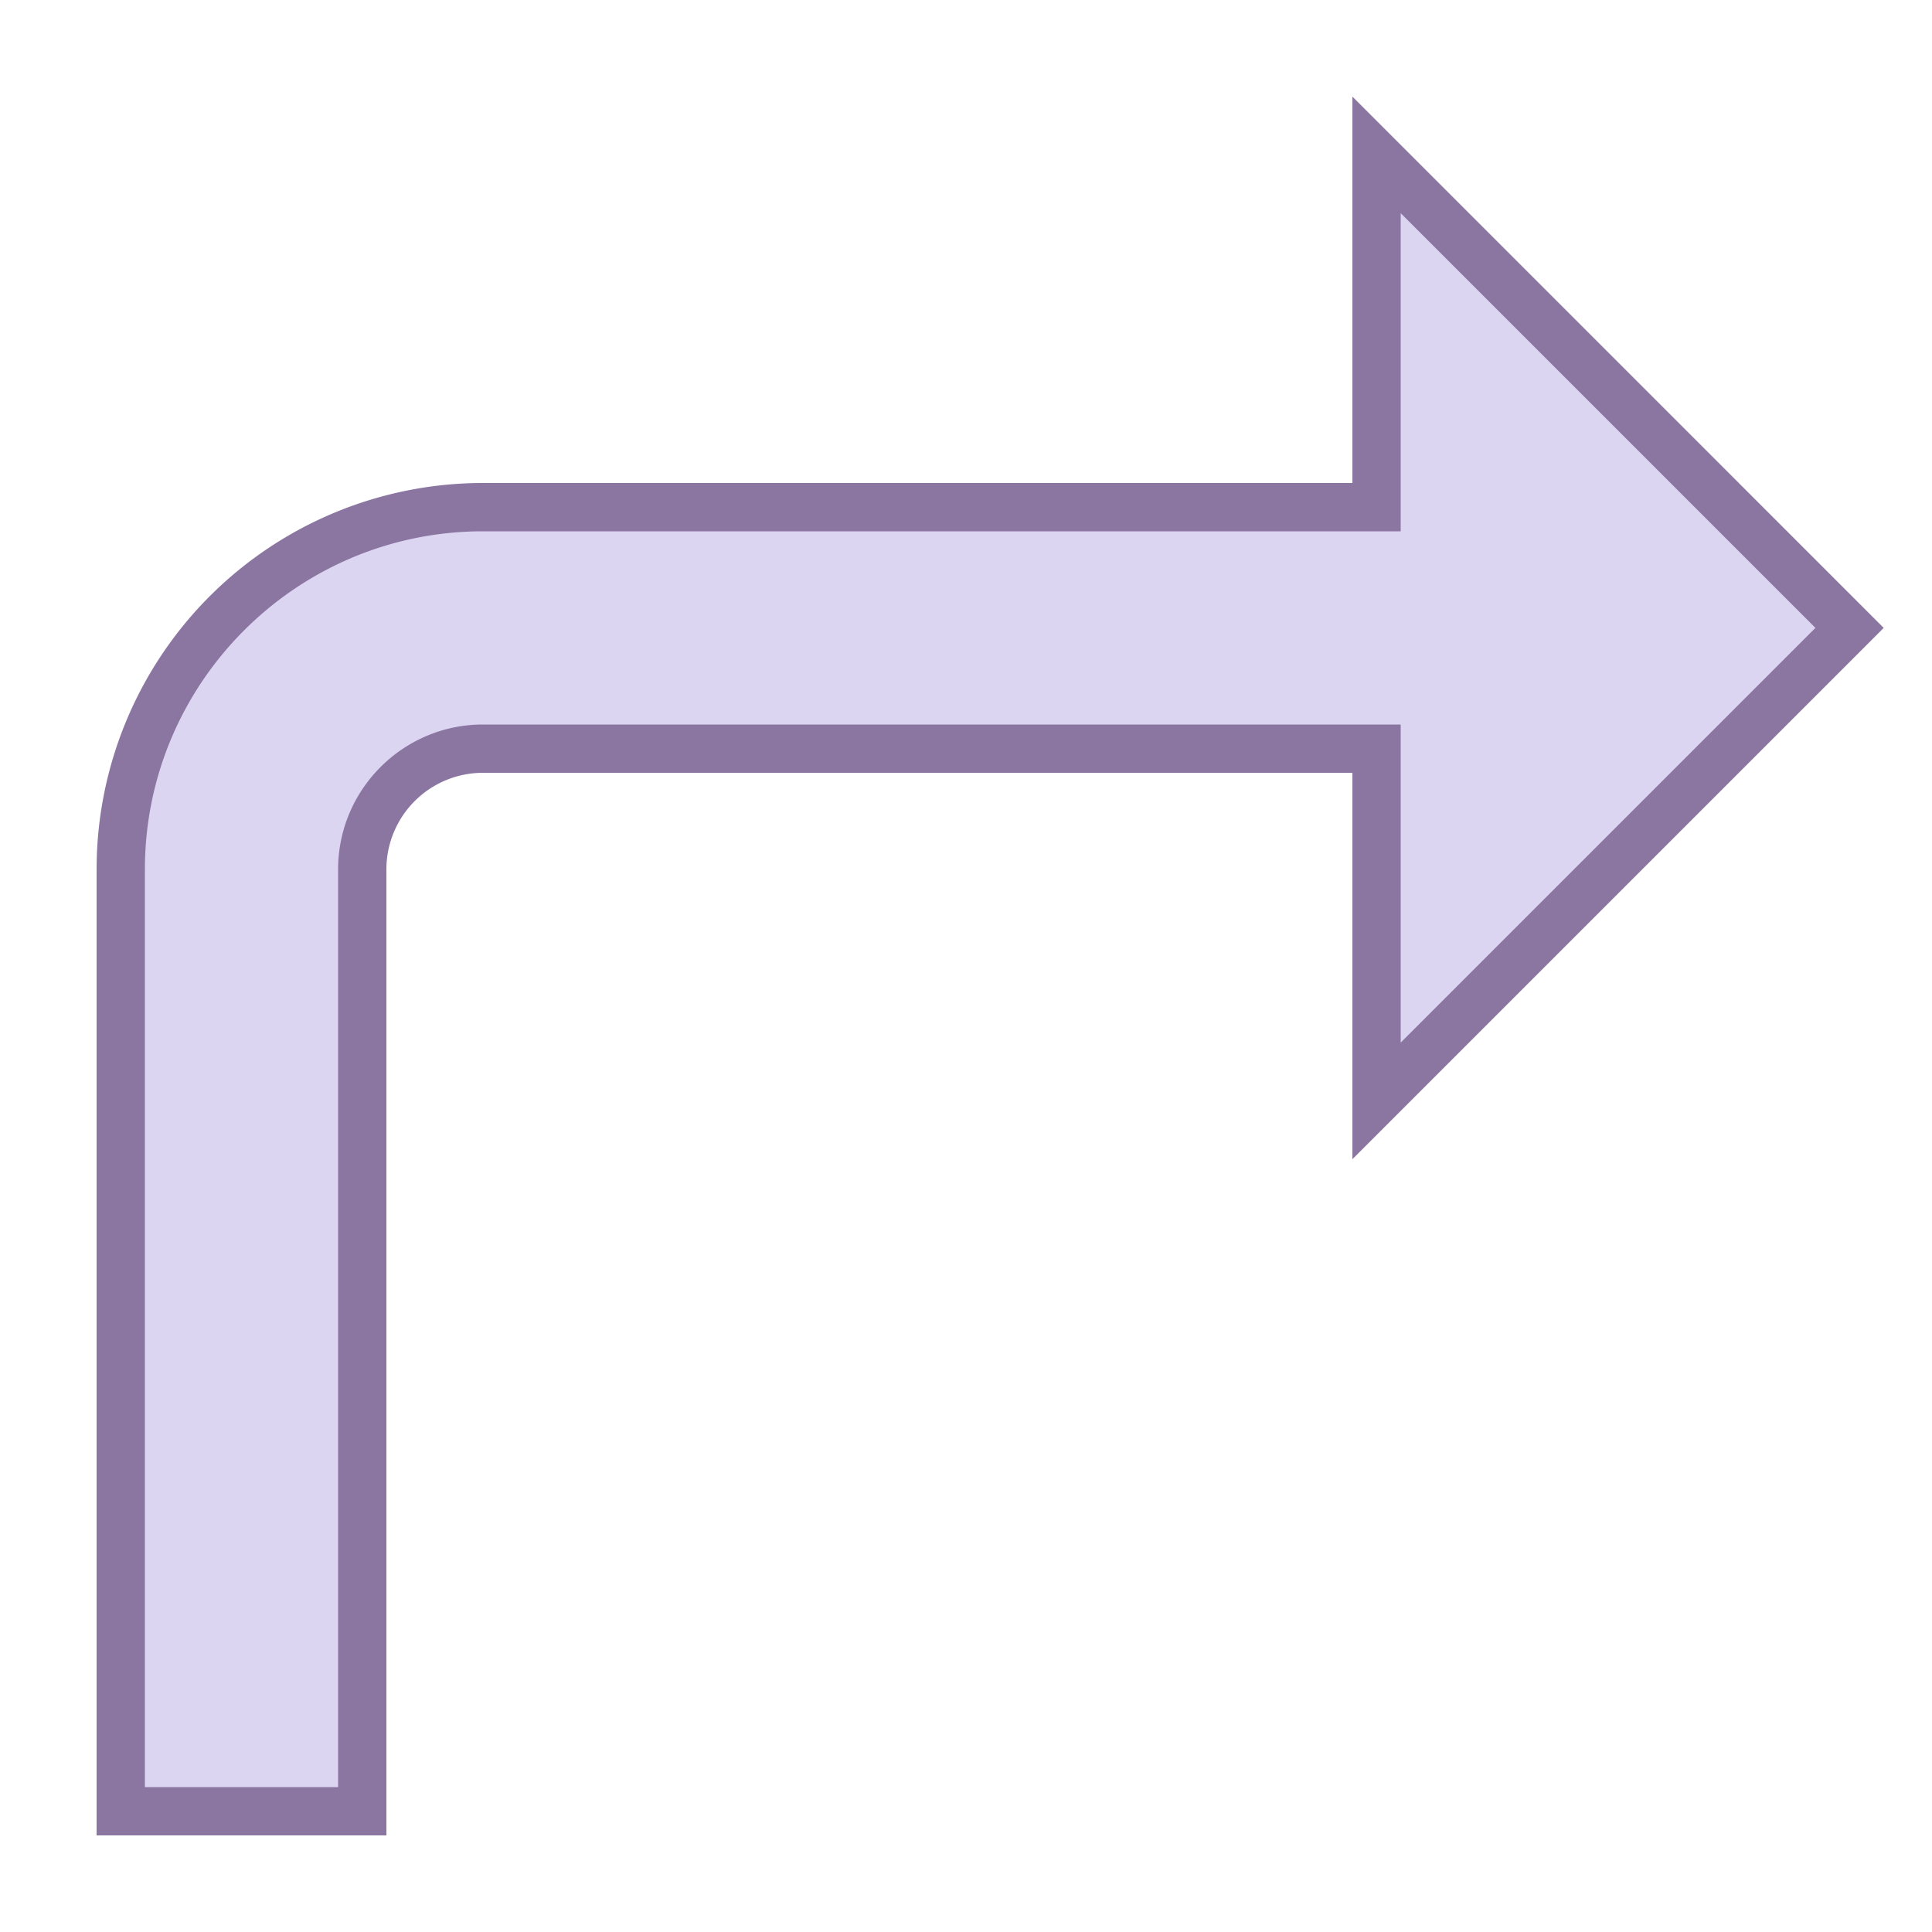 <svg viewBox="0 0 40 40" xmlns="http://www.w3.org/2000/svg"><path d="M2.5 37.5V18c0-4.136 3.364-7.5 7.5-7.5h18.5V3.207L38.293 13 28.5 22.793V15.5H10A2.503 2.503 0 007.5 18v19.5h-5z" fill="#dcd5f2"></path><path d="M29 4.414L37.586 13 29 21.586V15H10c-1.654 0-3 1.346-3 3v19H3V18c0-3.86 3.14-7 7-7h19V4.414M28 2v8H10a8 8 0 00-8 8v20h6V18a2 2 0 012-2h18v8l11-11L28 2z" fill="#8b75a1"></path></svg>
